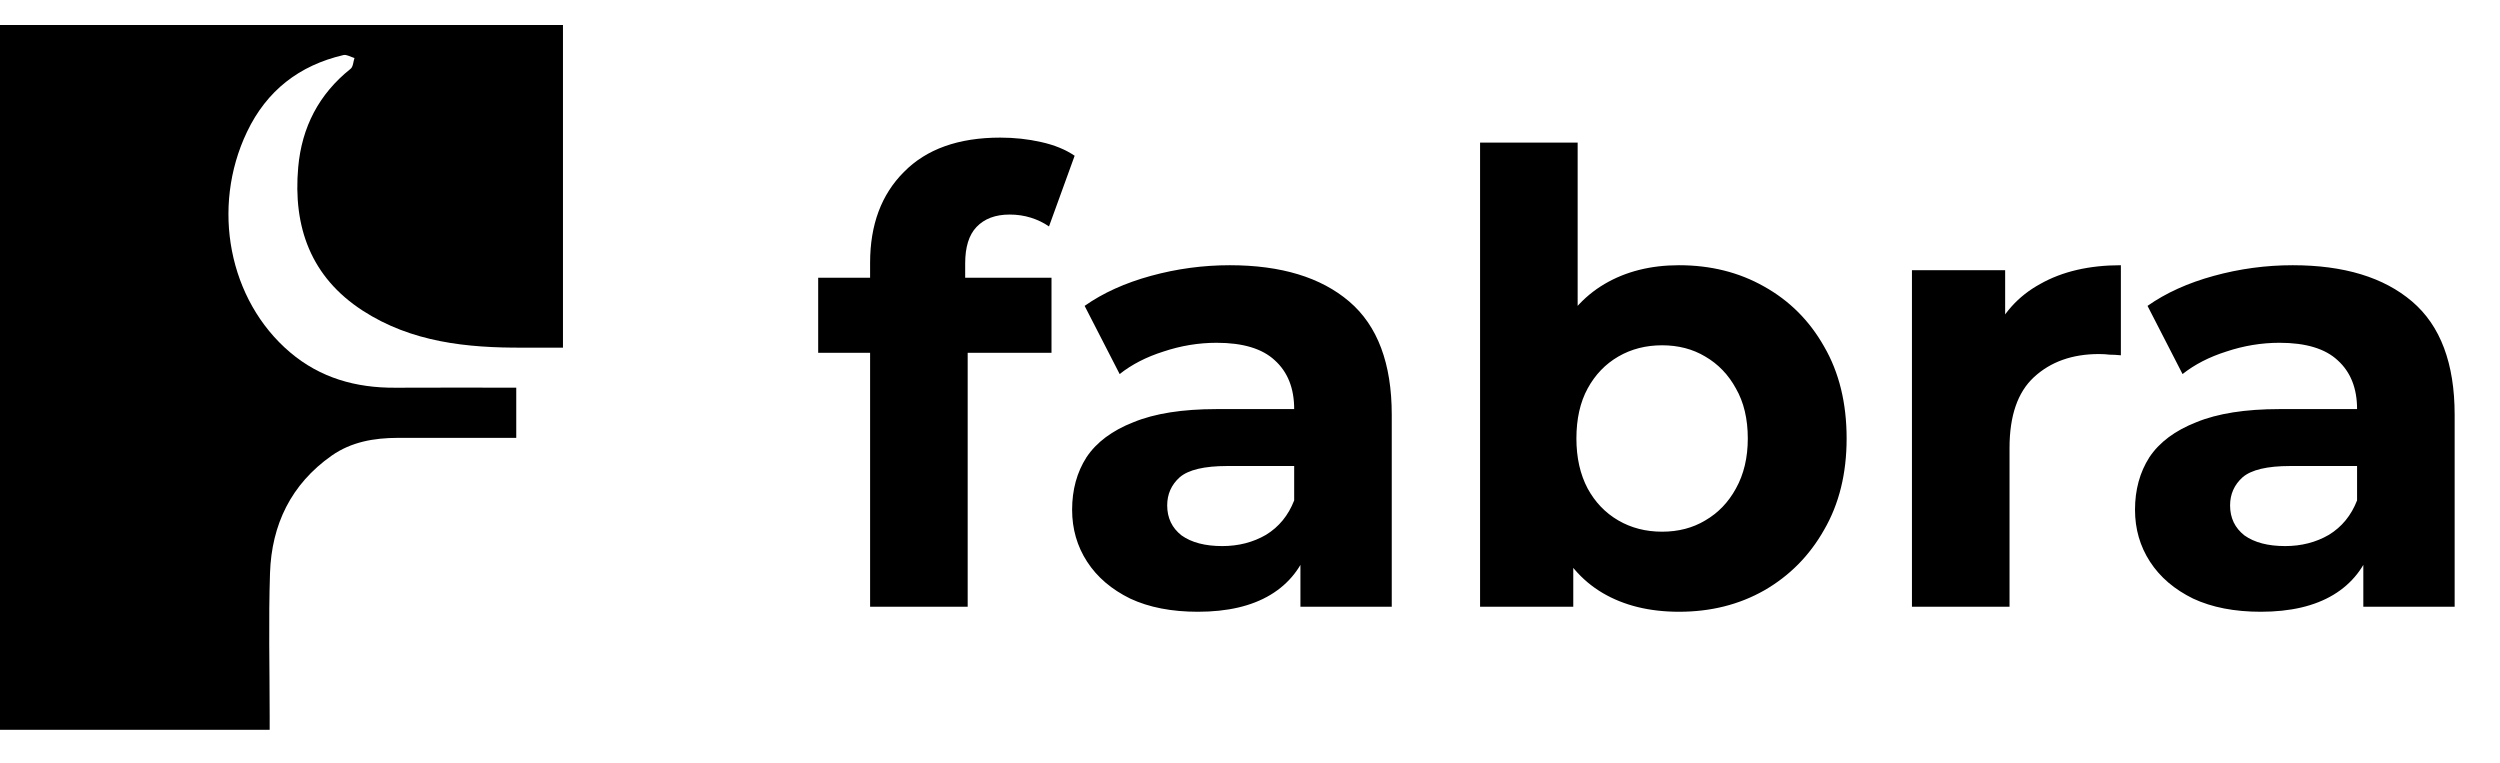 <svg width="1199" height="366" viewBox="0 0 1199 366" fill="none" xmlns="http://www.w3.org/2000/svg">
<path d="M417.3 291V126C417.3 107.8 422.7 93.3 433.5 82.5C444.3 71.5 459.7 66 479.7 66C486.5 66 493 66.7 499.2 68.1C505.6 69.5 511 71.7 515.4 74.7L503.1 108.6C500.5 106.8 497.6 105.4 494.4 104.4C491.2 103.4 487.8 102.9 484.2 102.9C477.4 102.9 472.1 104.9 468.3 108.9C464.7 112.7 462.9 118.5 462.9 126.3V141.3L464.1 161.4V291H417.3ZM392.4 169.2V133.2H504.3V169.2H392.4ZM623.686 291V259.5L620.686 252.6V196.2C620.686 186.2 617.586 178.4 611.386 172.8C605.386 167.2 596.086 164.4 583.486 164.4C574.886 164.4 566.386 165.8 557.986 168.6C549.786 171.2 542.786 174.8 536.986 179.4L520.186 146.7C528.986 140.5 539.586 135.7 551.986 132.3C564.386 128.9 576.986 127.2 589.786 127.2C614.386 127.2 633.486 133 647.086 144.6C660.686 156.2 667.486 174.3 667.486 198.9V291H623.686ZM574.486 293.4C561.886 293.4 551.086 291.3 542.086 287.1C533.086 282.7 526.186 276.8 521.386 269.4C516.586 262 514.186 253.7 514.186 244.5C514.186 234.9 516.486 226.5 521.086 219.3C525.886 212.1 533.386 206.5 543.586 202.5C553.786 198.3 567.086 196.2 583.486 196.2H626.386V223.5H588.586C577.586 223.5 569.986 225.3 565.786 228.9C561.786 232.5 559.786 237 559.786 242.4C559.786 248.4 562.086 253.2 566.686 256.8C571.486 260.2 577.986 261.9 586.186 261.9C593.986 261.9 600.986 260.1 607.186 256.5C613.386 252.7 617.886 247.2 620.686 240L627.886 261.6C624.486 272 618.286 279.9 609.286 285.3C600.286 290.7 588.686 293.4 574.486 293.4ZM805.242 293.4C791.042 293.4 778.842 290.4 768.642 284.4C758.442 278.4 750.642 269.3 745.242 257.1C739.842 244.7 737.142 229.1 737.142 210.3C737.142 191.3 739.942 175.7 745.542 163.5C751.342 151.3 759.342 142.2 769.542 136.2C779.742 130.2 791.642 127.2 805.242 127.2C820.442 127.2 834.042 130.6 846.042 137.4C858.242 144.2 867.842 153.8 874.842 166.2C882.042 178.6 885.642 193.3 885.642 210.3C885.642 227.1 882.042 241.7 874.842 254.1C867.842 266.5 858.242 276.2 846.042 283.2C834.042 290 820.442 293.4 805.242 293.4ZM709.842 291V68.4H756.642V162.3L753.642 210L754.542 258V291H709.842ZM797.142 255C804.942 255 811.842 253.2 817.842 249.6C824.042 246 828.942 240.9 832.542 234.3C836.342 227.5 838.242 219.5 838.242 210.3C838.242 200.9 836.342 192.9 832.542 186.3C828.942 179.7 824.042 174.6 817.842 171C811.842 167.4 804.942 165.6 797.142 165.6C789.342 165.6 782.342 167.4 776.142 171C769.942 174.6 765.042 179.7 761.442 186.3C757.842 192.9 756.042 200.9 756.042 210.3C756.042 219.5 757.842 227.5 761.442 234.3C765.042 240.9 769.942 246 776.142 249.6C782.342 253.2 789.342 255 797.142 255ZM916.971 291V129.6H961.671V175.2L955.371 162C960.171 150.6 967.871 142 978.471 136.2C989.071 130.2 1001.97 127.2 1017.17 127.2V170.4C1015.17 170.2 1013.37 170.1 1011.77 170.1C1010.17 169.9 1008.47 169.8 1006.67 169.8C993.871 169.8 983.471 173.5 975.471 180.9C967.671 188.1 963.771 199.4 963.771 214.8V291H916.971ZM1133.45 291V259.5L1130.45 252.6V196.2C1130.45 186.2 1127.35 178.4 1121.15 172.8C1115.15 167.2 1105.85 164.4 1093.25 164.4C1084.65 164.4 1076.15 165.8 1067.75 168.6C1059.55 171.2 1052.55 174.8 1046.75 179.4L1029.95 146.7C1038.75 140.5 1049.35 135.7 1061.75 132.3C1074.15 128.9 1086.75 127.2 1099.55 127.2C1124.15 127.2 1143.25 133 1156.85 144.6C1170.45 156.2 1177.25 174.3 1177.25 198.9V291H1133.45ZM1084.25 293.4C1071.65 293.4 1060.85 291.3 1051.85 287.1C1042.85 282.7 1035.95 276.8 1031.15 269.4C1026.35 262 1023.95 253.7 1023.95 244.5C1023.95 234.9 1026.25 226.5 1030.85 219.3C1035.65 212.1 1043.15 206.5 1053.35 202.5C1063.55 198.3 1076.85 196.2 1093.25 196.2H1136.15V223.5H1098.35C1087.35 223.5 1079.75 225.3 1075.55 228.9C1071.55 232.5 1069.55 237 1069.55 242.4C1069.55 248.4 1071.85 253.2 1076.45 256.8C1081.25 260.2 1087.75 261.9 1095.95 261.9C1103.75 261.9 1110.75 260.1 1116.95 256.5C1123.15 252.7 1127.65 247.2 1130.45 240L1137.65 261.6C1134.25 272 1128.05 279.9 1119.05 285.3C1110.05 290.7 1098.45 293.4 1084.25 293.4Z" fill="black"/>
<path d="M0 36.892C0 28.267 0 20.277 0 12C90.329 12 179.996 12 270 12C270 63.258 270 114.21 270 166.728C263.517 166.728 257.261 166.698 251.006 166.733C223.93 166.883 197.374 164.139 173.982 149C149.082 132.883 140.463 108.856 143.024 80.189C144.74 60.99 152.938 45.127 168.159 32.988C169.373 32.02 169.417 29.585 170.005 27.831C168.227 27.319 166.27 26.04 164.699 26.408C143.506 31.369 127.92 43.439 118.458 63.258C101.123 99.57 109.712 143.996 139.083 168.948C153.613 181.292 170.726 186.058 189.517 185.95C208.757 185.839 227.998 185.925 247.595 185.925C247.595 194.052 247.595 201.783 247.595 209.992C228.473 209.992 209.655 209.974 190.837 209.999C179.469 210.014 168.491 211.892 159.007 218.566C139.605 232.221 130.265 251.622 129.497 274.818C128.741 297.668 129.332 320.564 129.332 343.439C129.332 345.519 129.332 347.599 129.332 350C86.212 350 43.528 350 0 350C0 245.745 0 141.636 0 36.892Z" fill="black"/>
</svg>
